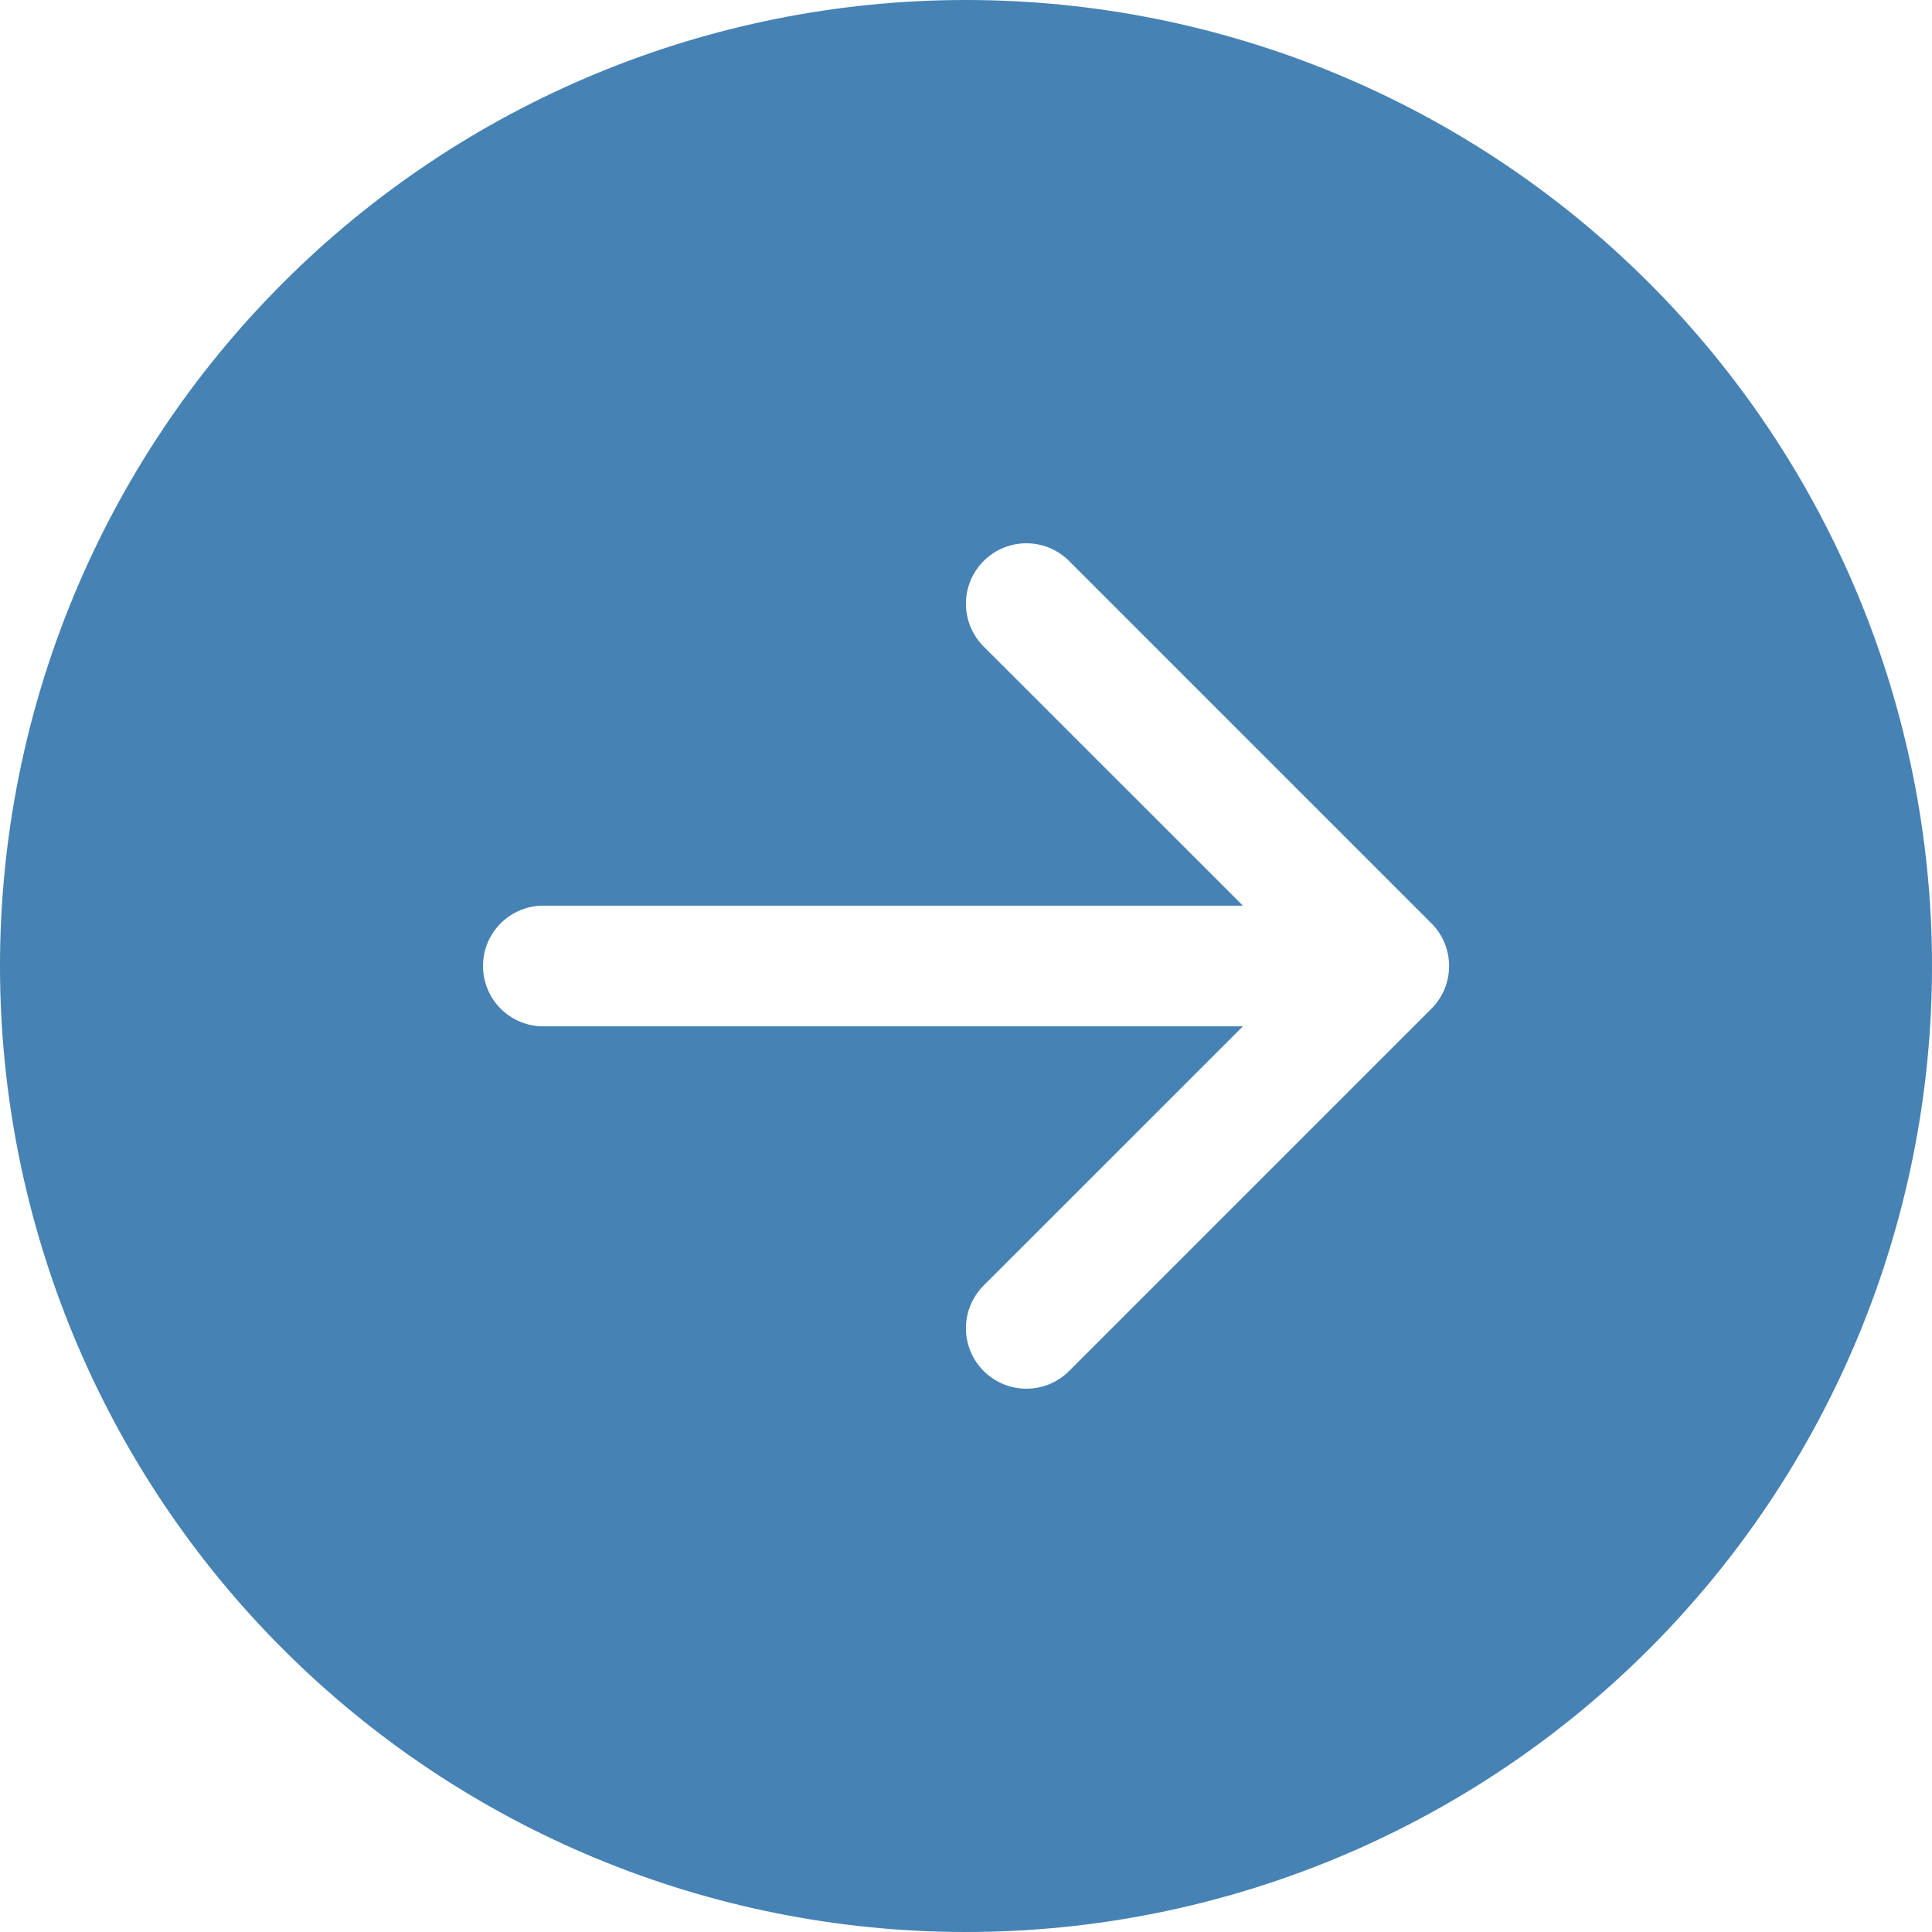 <svg width="34" height="34" viewBox="0 0 34 34" fill="none" xmlns="http://www.w3.org/2000/svg">
<path d="M17 0C21.509 0 25.833 1.791 29.021 4.979C32.209 8.167 34 12.491 34 17C34 21.509 32.209 25.833 29.021 29.021C25.833 32.209 21.509 34 17 34C12.491 34 8.167 32.209 4.979 29.021C1.791 25.833 0 21.509 0 17C0 12.491 1.791 8.167 4.979 4.979C8.167 1.791 12.491 0 17 0V0ZM9.562 15.938C9.281 15.938 9.01 16.049 8.811 16.249C8.612 16.448 8.5 16.718 8.5 17C8.5 17.282 8.612 17.552 8.811 17.751C9.01 17.951 9.281 18.062 9.562 18.062H21.873L17.31 22.623C17.212 22.721 17.133 22.839 17.08 22.968C17.026 23.097 16.999 23.235 16.999 23.375C16.999 23.515 17.026 23.653 17.08 23.782C17.133 23.911 17.212 24.029 17.31 24.127C17.409 24.226 17.526 24.304 17.655 24.358C17.785 24.411 17.923 24.439 18.062 24.439C18.202 24.439 18.34 24.411 18.47 24.358C18.599 24.304 18.716 24.226 18.815 24.127L25.19 17.752C25.289 17.654 25.367 17.536 25.421 17.407C25.474 17.278 25.502 17.14 25.502 17C25.502 16.86 25.474 16.722 25.421 16.593C25.367 16.464 25.289 16.346 25.19 16.248L18.815 9.873C18.615 9.673 18.345 9.561 18.062 9.561C17.78 9.561 17.51 9.673 17.31 9.873C17.111 10.072 16.999 10.343 16.999 10.625C16.999 10.907 17.111 11.178 17.31 11.377L21.873 15.938H9.562Z" fill="#4682B4"/>
</svg>
